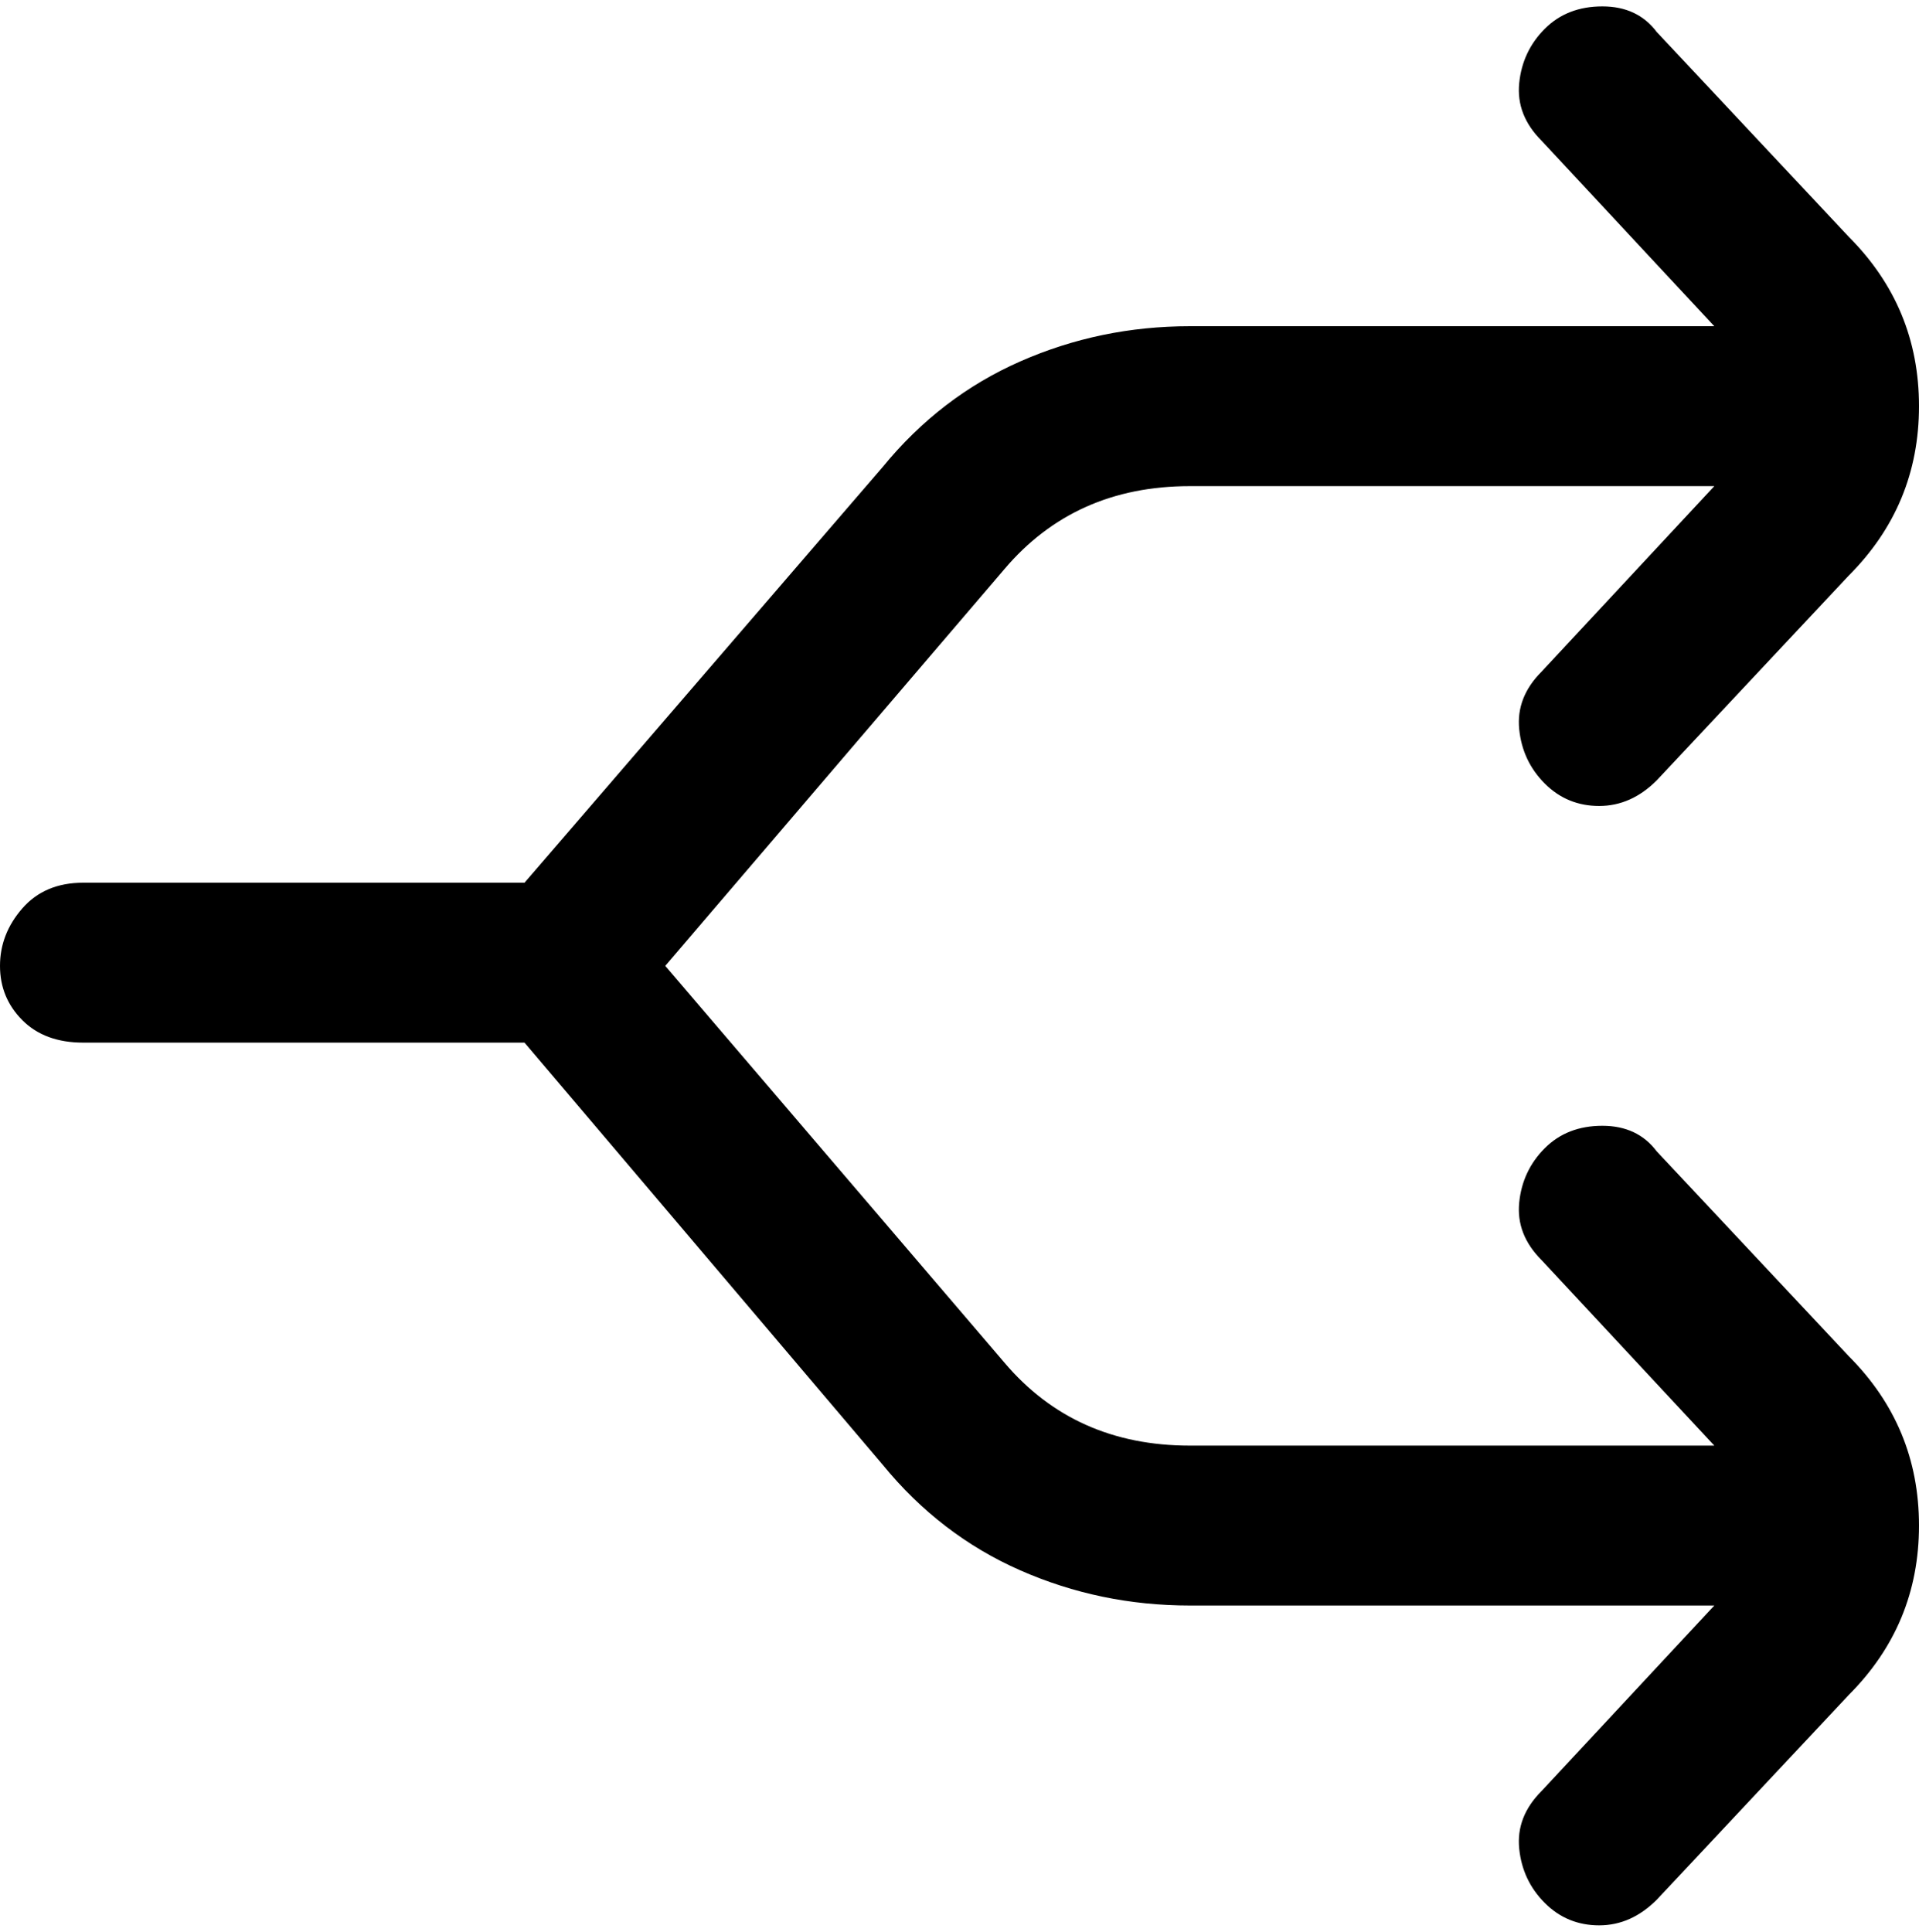 <svg viewBox="0 0 300 302.001" xmlns="http://www.w3.org/2000/svg"><path d="M259 180q-3-4-8.5-4t-9 3.5q-3.5 3.5-4 8.5t3.5 9l27 29h-82q-18 0-29-13l-53-62 53-62q11-13 29-13h82l-27 29q-4 4-3.5 9t4 8.5q3.5 3.5 8.5 3.5t9-4l30-32q11-11 11-26.5T289 37L259 5q-3-4-8.5-4t-9 3.5q-3.5 3.5-4 8.5t3.5 9l27 29h-82q-14 0-26.5 5.5T138 73l-56 65H13q-6 0-9.5 4T0 151q0 5 3.5 8.5T13 163h69l56 66q9 11 21.5 16.5T186 251h82l-27 29q-4 4-3.5 9t4 8.5q3.5 3.5 8.5 3.5t9-4l30-32q11-11 11-26.5T289 212l-30-32z"/></svg>